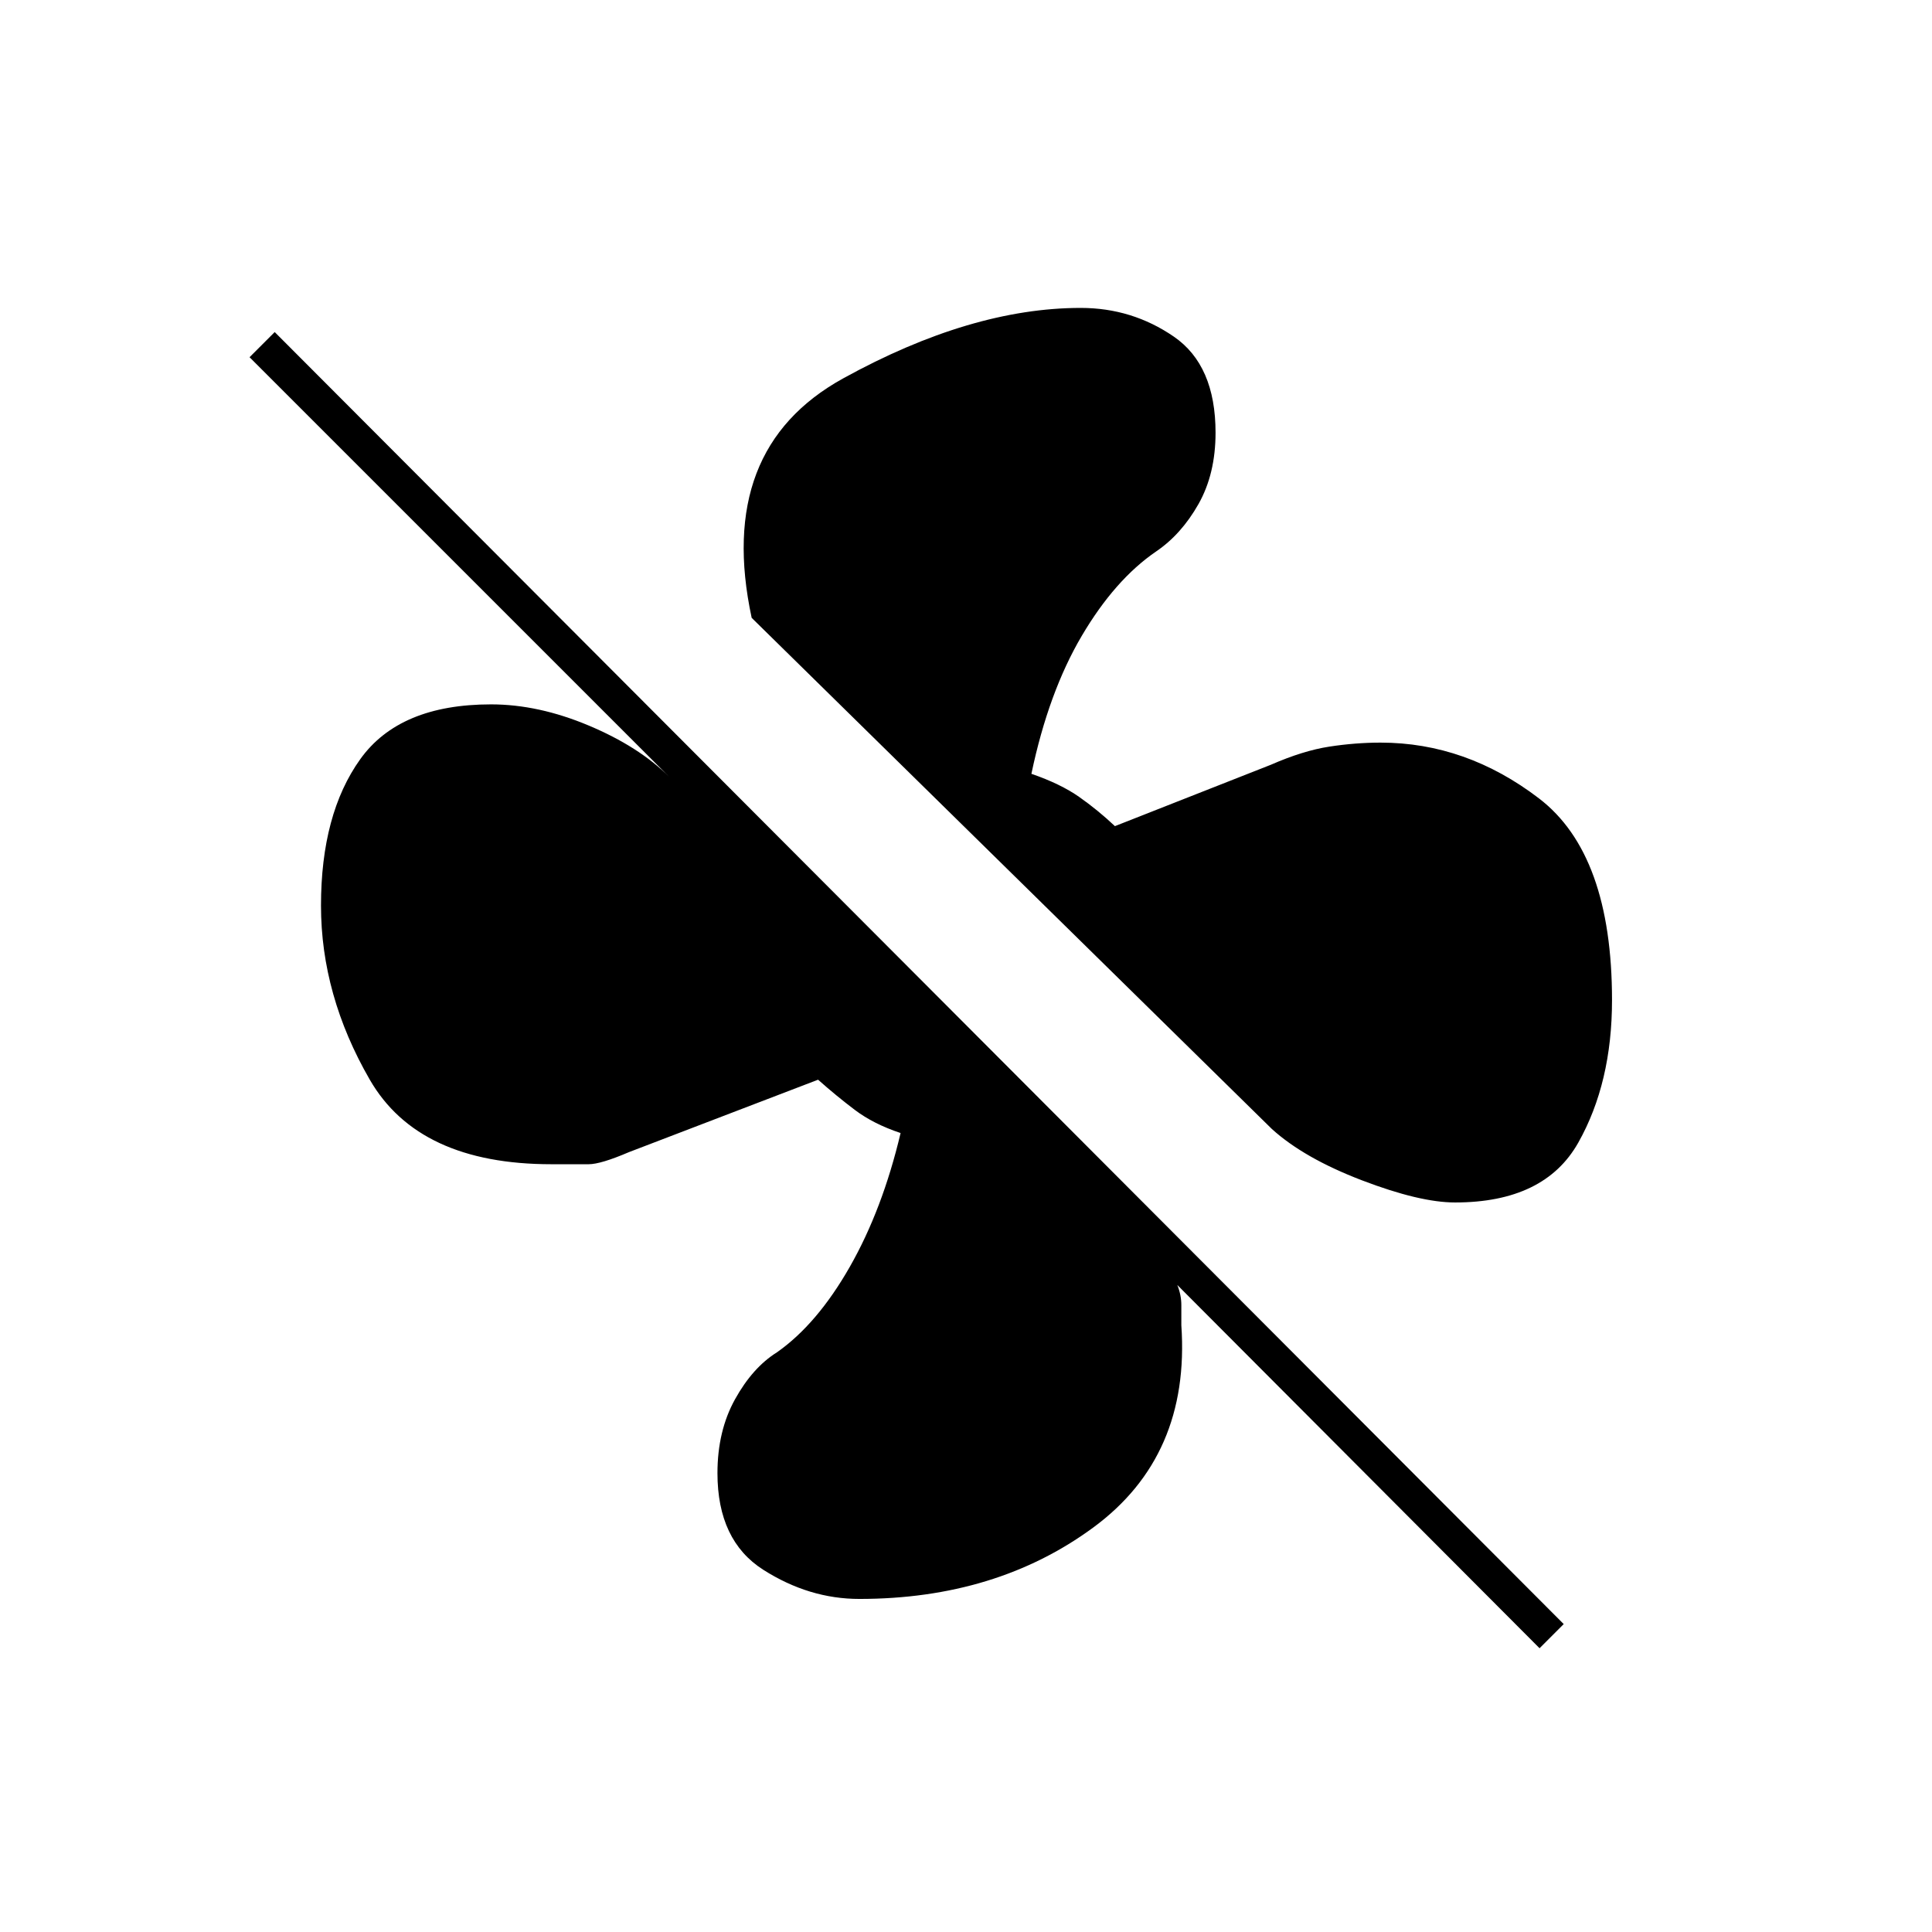 <svg xmlns="http://www.w3.org/2000/svg" height="20" viewBox="0 -960 960 960" width="20"><path d="M801-463q0 41-16.75 70.75T723-362.5q-17.5 0-46.25-11T632-399L373.5-653q-18-84 45.5-119t118-35q25.5 0 46.25 14.25T604-745q0 20.5-8.5 35.5t-21 23.5q-20.5 14-37 42t-25 68.5q14.5 5 23.75 11.5T554-549.5l77.5-30.5q16-7 29-9t25.5-2q42.5 0 78.75 27.75T801-463Zm-36 322L585-321.5q2 5 2 10v10q4.5 65-43.75 100.5T427-165.5q-25 0-47.75-14.5t-22.75-48q0-21 8.75-36.75T386-288q20-14 36.25-42.5T447.5-397q-13.5-4.5-22.75-11.5t-18.25-15l-94 36q-14 6-20 6H274q-66 0-90.25-42T159.5-510q0-45.5 19.5-72.75T244-610q23.5 0 48.5 10.5t40 25.5L124-782.5l12.5-12.5L777-153l-12 12Z"/></svg>